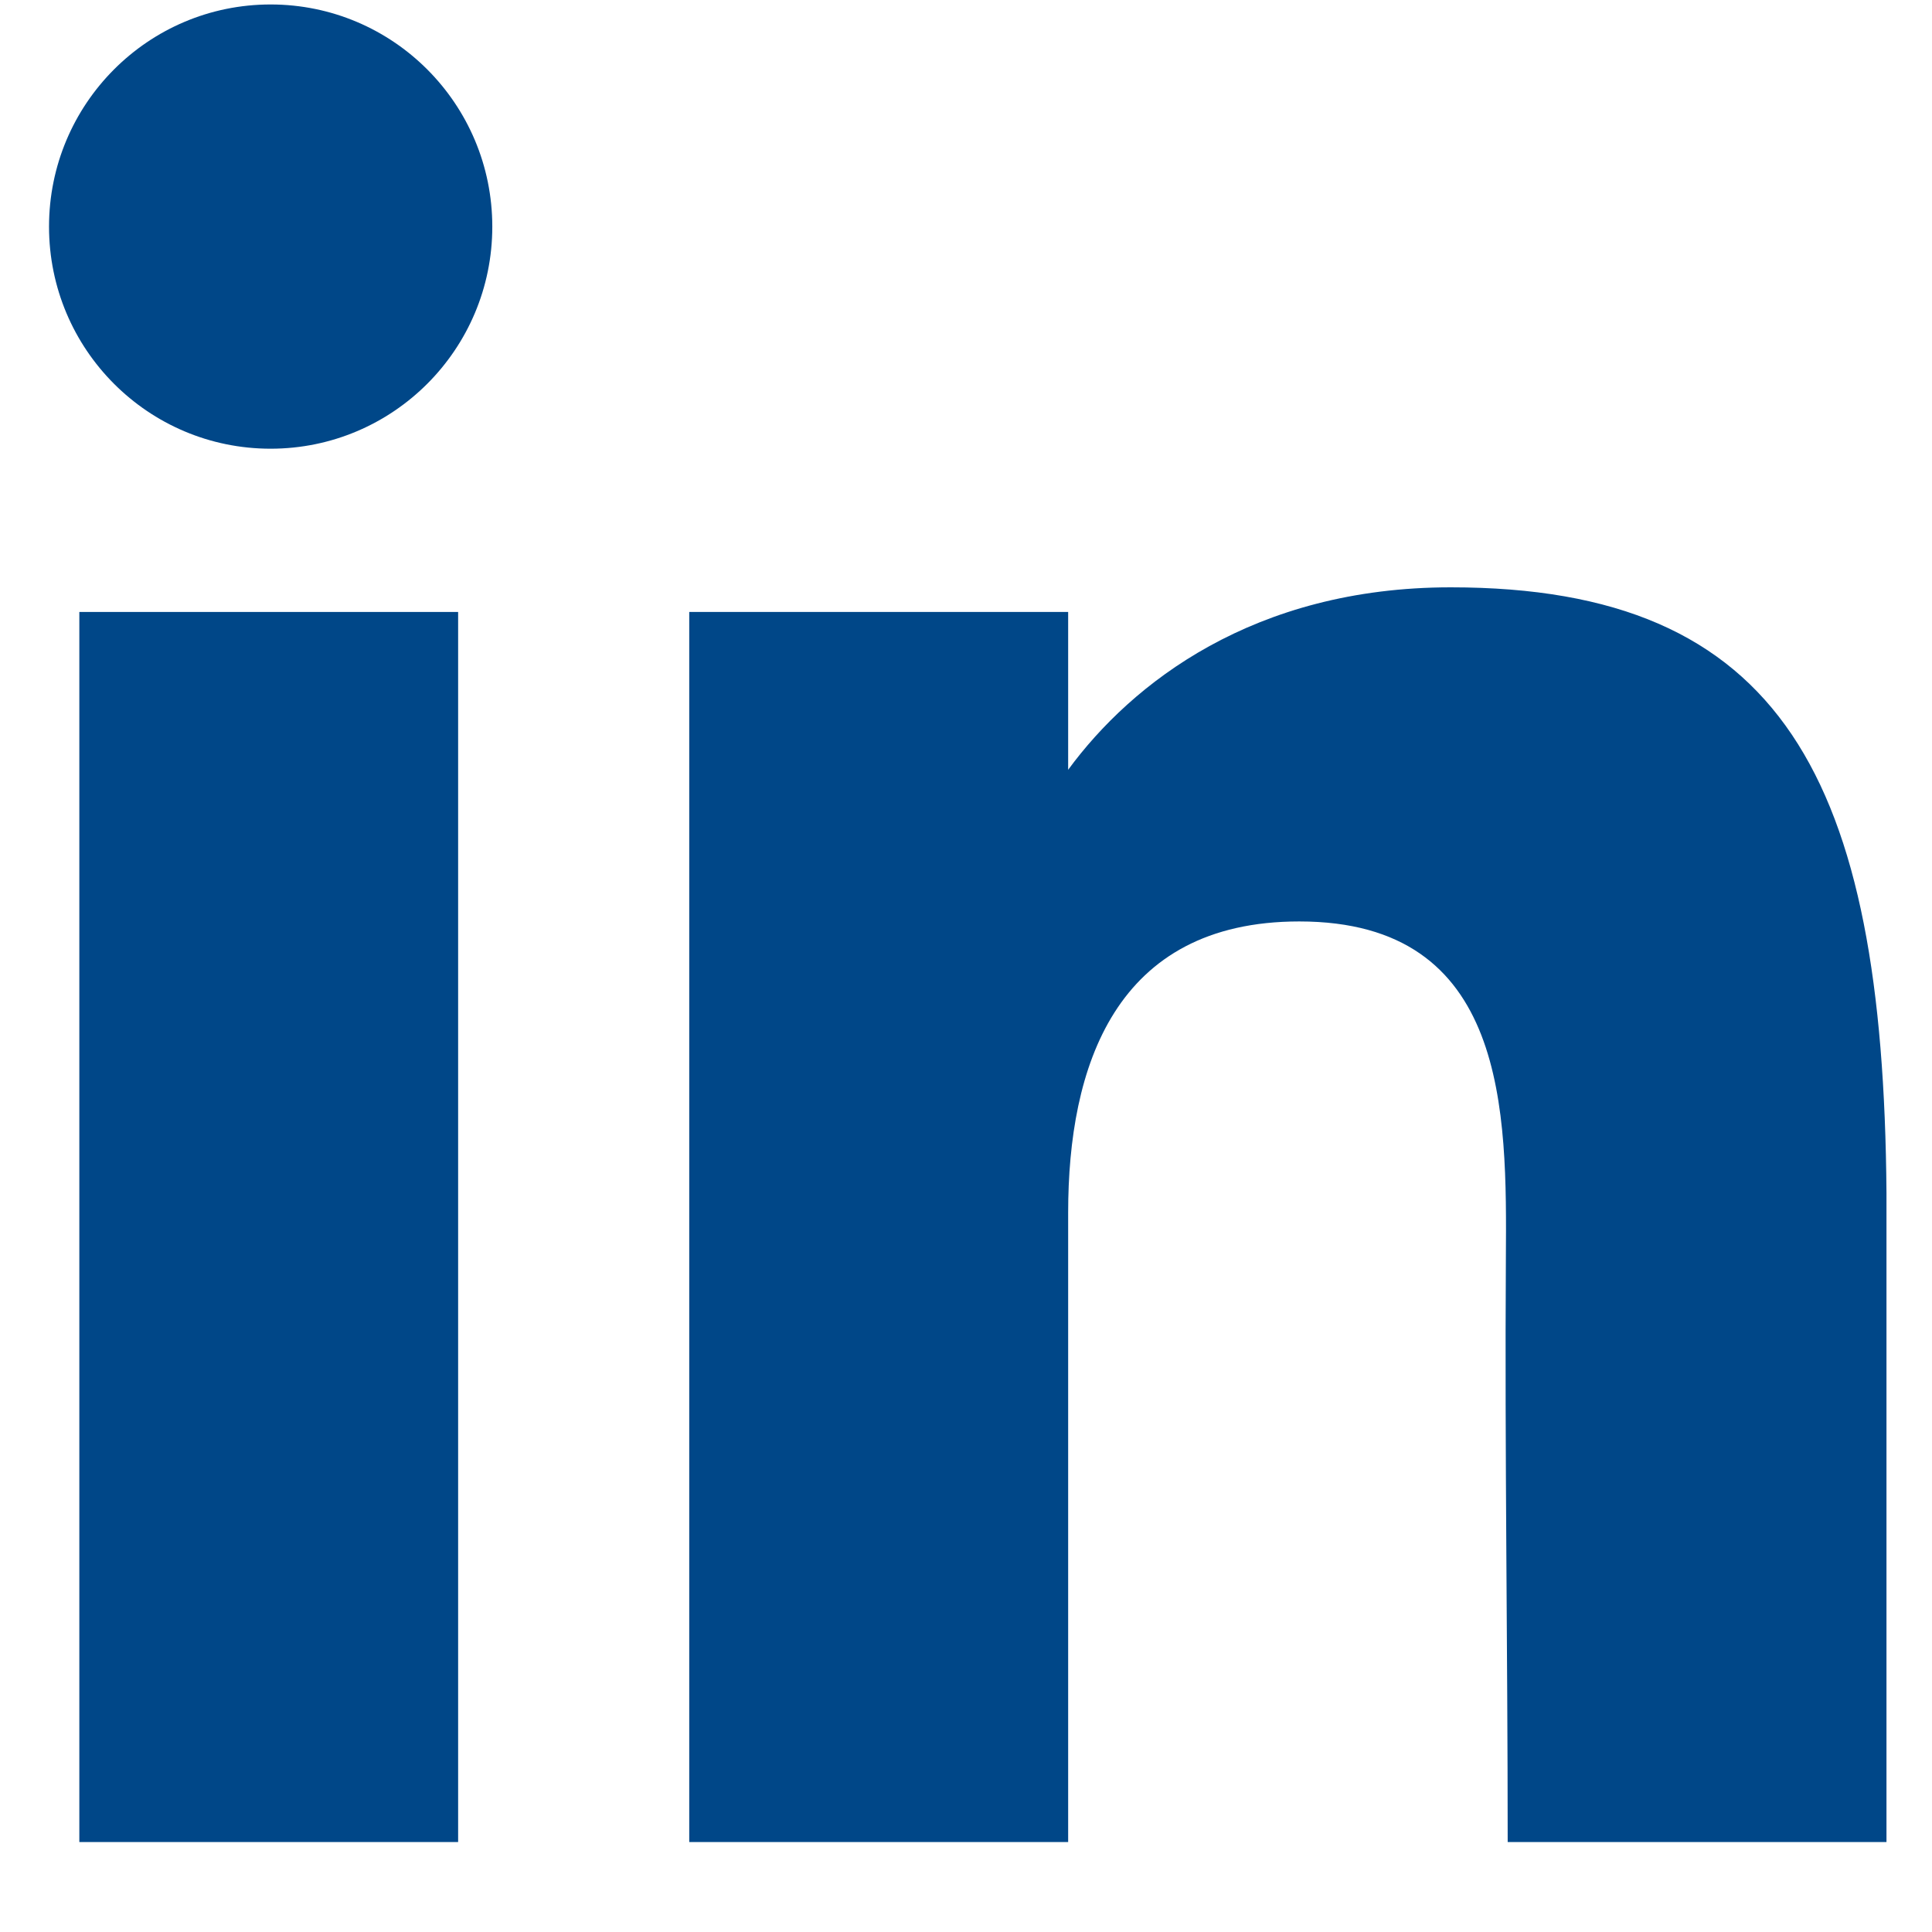 <svg width="16" height="16" viewBox="0 0 16 16" fill="none" xmlns="http://www.w3.org/2000/svg">
<path d="M4.077 1.877C4.077 2.893 3.255 3.716 2.241 3.716C1.227 3.716 0.406 2.893 0.406 1.877C0.406 0.861 1.227 0.037 2.241 0.037C3.255 0.037 4.077 0.861 4.077 1.877Z" fill="#004788"/>
<path d="M0.657 5.068H3.794V15.255H0.657V5.068Z" fill="#004788"/>
<path d="M8.846 5.068H5.708V15.255H8.846C8.846 15.255 8.846 12.048 8.846 10.043C8.846 8.839 9.23 7.631 10.76 7.631C12.49 7.631 12.479 9.206 12.471 10.426C12.461 12.021 12.486 13.649 12.486 15.255H15.623V9.879C15.597 6.446 14.762 4.864 12.015 4.864C10.384 4.864 9.373 5.657 8.846 6.375V5.068Z" fill="#004788"/>
</svg>

